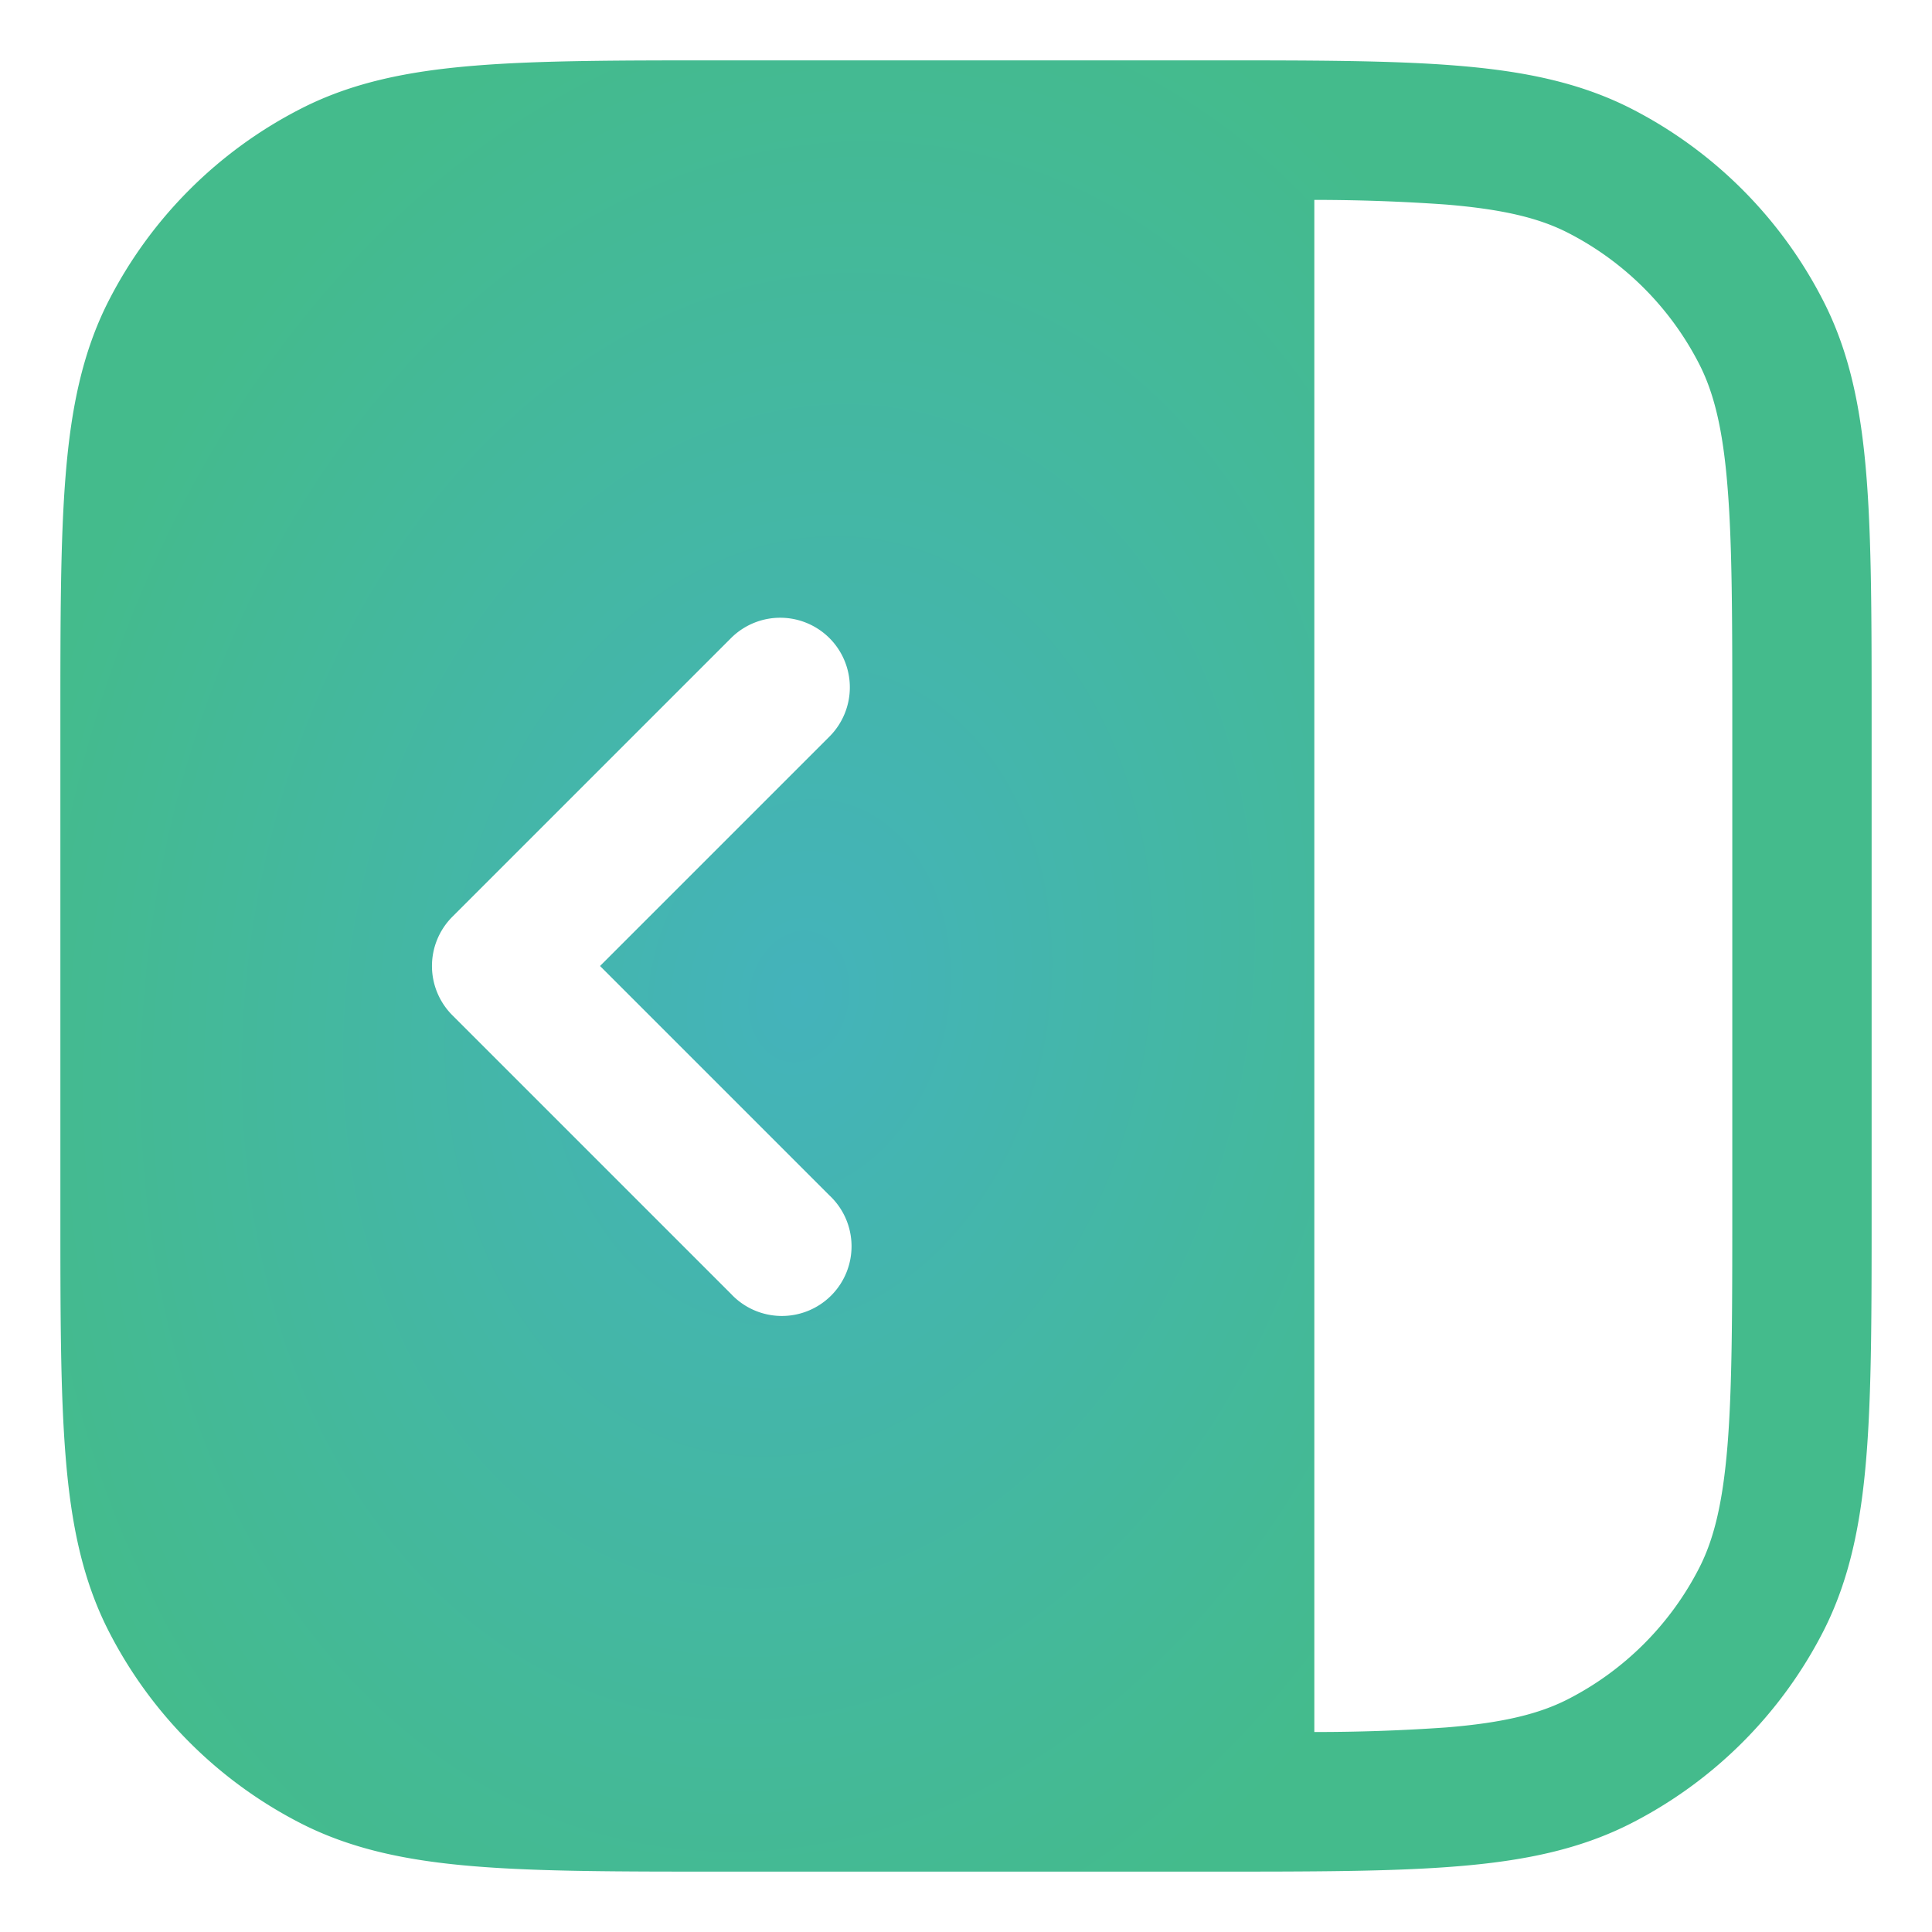 <?xml version="1.0" encoding="UTF-8" standalone="no"?>
<!-- Created with Inkscape (http://www.inkscape.org/) -->

<svg
   width="256"
   height="256"
   viewBox="0 0 256 256"
   version="1.1"
   id="svg1"
   xml:space="preserve"
   sodipodi:docname="icon.svg"
   inkscape:version="1.4.2 (ebf0e940d0, 2025-05-08)"
   inkscape:export-filename="icon.svg"
   inkscape:export-xdpi="128"
   inkscape:export-ydpi="128"
   xmlns:inkscape="http://www.inkscape.org/namespaces/inkscape"
   xmlns:sodipodi="http://sodipodi.sourceforge.net/DTD/sodipodi-0.dtd"
   xmlns:xlink="http://www.w3.org/1999/xlink"
   xmlns="http://www.w3.org/2000/svg"
   xmlns:svg="http://www.w3.org/2000/svg"><sodipodi:namedview
     id="namedview1"
     pagecolor="#000011"
     bordercolor="#222233"
     borderopacity="1"
     inkscape:showpageshadow="0"
     inkscape:pageopacity="0"
     inkscape:pagecheckerboard="1"
     inkscape:deskcolor="#111122"
     showgrid="false"
     inkscape:zoom="0.3143869"
     inkscape:cx="1062.3852"
     inkscape:cy="174.94367"
     inkscape:window-width="2520"
     inkscape:window-height="930"
     inkscape:window-x="1080"
     inkscape:window-y="110"
     inkscape:window-maximized="1"
     inkscape:current-layer="svg1" /><defs
     id="defs1"><linearGradient
       id="linearGradient9"><stop
         style="stop-color:#44b3bb;stop-opacity:1;"
         offset="0"
         id="stop10" /><stop
         style="stop-color:#44bb8c;stop-opacity:1;"
         offset="1"
         id="stop11" /></linearGradient><linearGradient
       id="linearGradient8"><stop
         style="stop-color:#03a3ff;stop-opacity:1;"
         offset="0"
         id="stop8" /><stop
         style="stop-color:#dc4343;stop-opacity:1;"
         offset="1"
         id="stop9" /></linearGradient><radialGradient
       xlink:href="#linearGradient8"
       id="radialGradient9"
       cx="195.54"
       cy="128.974"
       fx="195.54"
       fy="128.974"
       r="151.181"
       gradientTransform="matrix(-0.013,-1.19,2.349,-0.026,-93.484,339.114)"
       gradientUnits="userSpaceOnUse" /><radialGradient
       xlink:href="#linearGradient9"
       id="radialGradient11"
       cx="88.9"
       cy="89.603"
       fx="88.9"
       fy="89.603"
       r="74.929"
       gradientTransform="matrix(1.159,0.218,-0.288,1.536,32.325,-25.649)"
       gradientUnits="userSpaceOnUse" /></defs><path
     sodipodi:type="star"
     style="display:none;opacity:1;fill:#110011;fill-rule:evenodd;stroke:#000000;stroke-width:1.526;stroke-linecap:round;stroke-linejoin:round;paint-order:stroke fill markers"
     id="path1"
     inkscape:flatsided="false"
     sodipodi:sides="4"
     sodipodi:cx="-34.775448"
     sodipodi:cy="45.20808"
     sodipodi:r1="148.37976"
     sodipodi:r2="132.05798"
     sodipodi:arg1="2.3396214"
     sodipodi:arg2="3.1250196"
     inkscape:rounded="0.33"
     inkscape:randomized="2.7755576e-17"
     d="m -137.943,151.853 c -25.704,-24.866 -28.28,-68.698 -28.873,-104.456 -0.593,-35.758 0.529,-79.652 25.395,-105.356 24.866,-25.704 68.698,-28.28 104.456,-28.873 35.758,-0.593 79.652,0.529 105.356,25.395 25.704,24.866 28.28,68.698 28.873,104.456 0.593,35.758 -0.529,79.652 -25.395,105.356 -24.866,25.704 -68.698,28.28 -104.456,28.873 -35.758,0.593 -79.652,-0.529 -105.356,-25.395 z"
     transform="matrix(0.874,0,0,0.874,158.398,88.483)" /><g
     id="layer1"
     transform="matrix(1.2,0,0,1.2,-25.6,-25.6)"
     style="stroke-width:0.833"><path
       fill="currentColor"
       d="m 100.995,27.999 h 54.01 c 11.2,0 20.082,0 27.231,0.586 7.323,0.596 13.508,1.846 19.169,4.718 a 48.718,48.718 0 0 1 21.282,21.302 c 2.882,5.64 4.133,11.835 4.728,19.158 C 228,80.912 228,89.794 228,100.994 v 54.01 c 0,11.2 0,20.082 -0.585,27.231 -0.595,7.323 -1.846,13.508 -4.718,19.169 a 48.718,48.718 0 0 1 -21.292,21.282 c -5.662,2.882 -11.846,4.133 -19.169,4.728 -7.149,0.586 -16.031,0.586 -27.231,0.586 h -54.01 c -11.2,0 -20.082,0 -27.231,-0.586 -7.323,-0.596 -13.508,-1.846 -19.159,-4.718 A 48.718,48.718 0 0 1 33.313,201.404 C 30.431,195.743 29.179,189.558 28.585,182.235 28,175.087 28,166.204 28,155.004 V 100.994 C 28,89.794 28,80.912 28.585,73.764 29.18,66.44 30.431,60.256 33.303,54.604 A 48.718,48.718 0 0 1 54.605,33.312 C 60.246,30.43 66.441,29.179 73.764,28.584 80.913,27.999 89.795,27.999 100.995,27.999 m 65.467,15.415 V 212.584 a 205.128,205.128 0 0 0 14.523,-0.502 c 6.359,-0.512 10.308,-1.509 13.436,-3.097 a 33.333,33.333 0 0 0 14.564,-14.565 c 1.59,-3.128 2.574,-7.077 3.097,-13.436 0.523,-6.462 0.533,-14.708 0.533,-26.318 V 101.333 c 0,-11.61 0,-19.867 -0.533,-26.318 -0.513,-6.359 -1.508,-10.308 -3.097,-13.436 A 33.333,33.333 0 0 0 194.421,47.015 c -3.128,-1.59 -7.077,-2.574 -13.436,-3.097 A 205.128,205.128 0 0 0 166.462,43.405 M 112.923,91.795 a 7.692,7.692 0 0 0 -10.872,0 l -30.769,30.769 a 7.692,7.692 0 0 0 0,10.872 l 30.769,30.769 A 7.692,7.692 0 1 0 112.923,153.333 L 87.59,127.999 112.923,102.666 a 7.692,7.692 0 0 0 0,-10.872"
       id="path1-7"
       style="fill:url(#radialGradient11);stroke:none;stroke-width:12.598;stroke-linecap:round;stroke-linejoin:round;stroke-dasharray:none;stroke-opacity:1;paint-order:stroke markers fill" /></g></svg>
